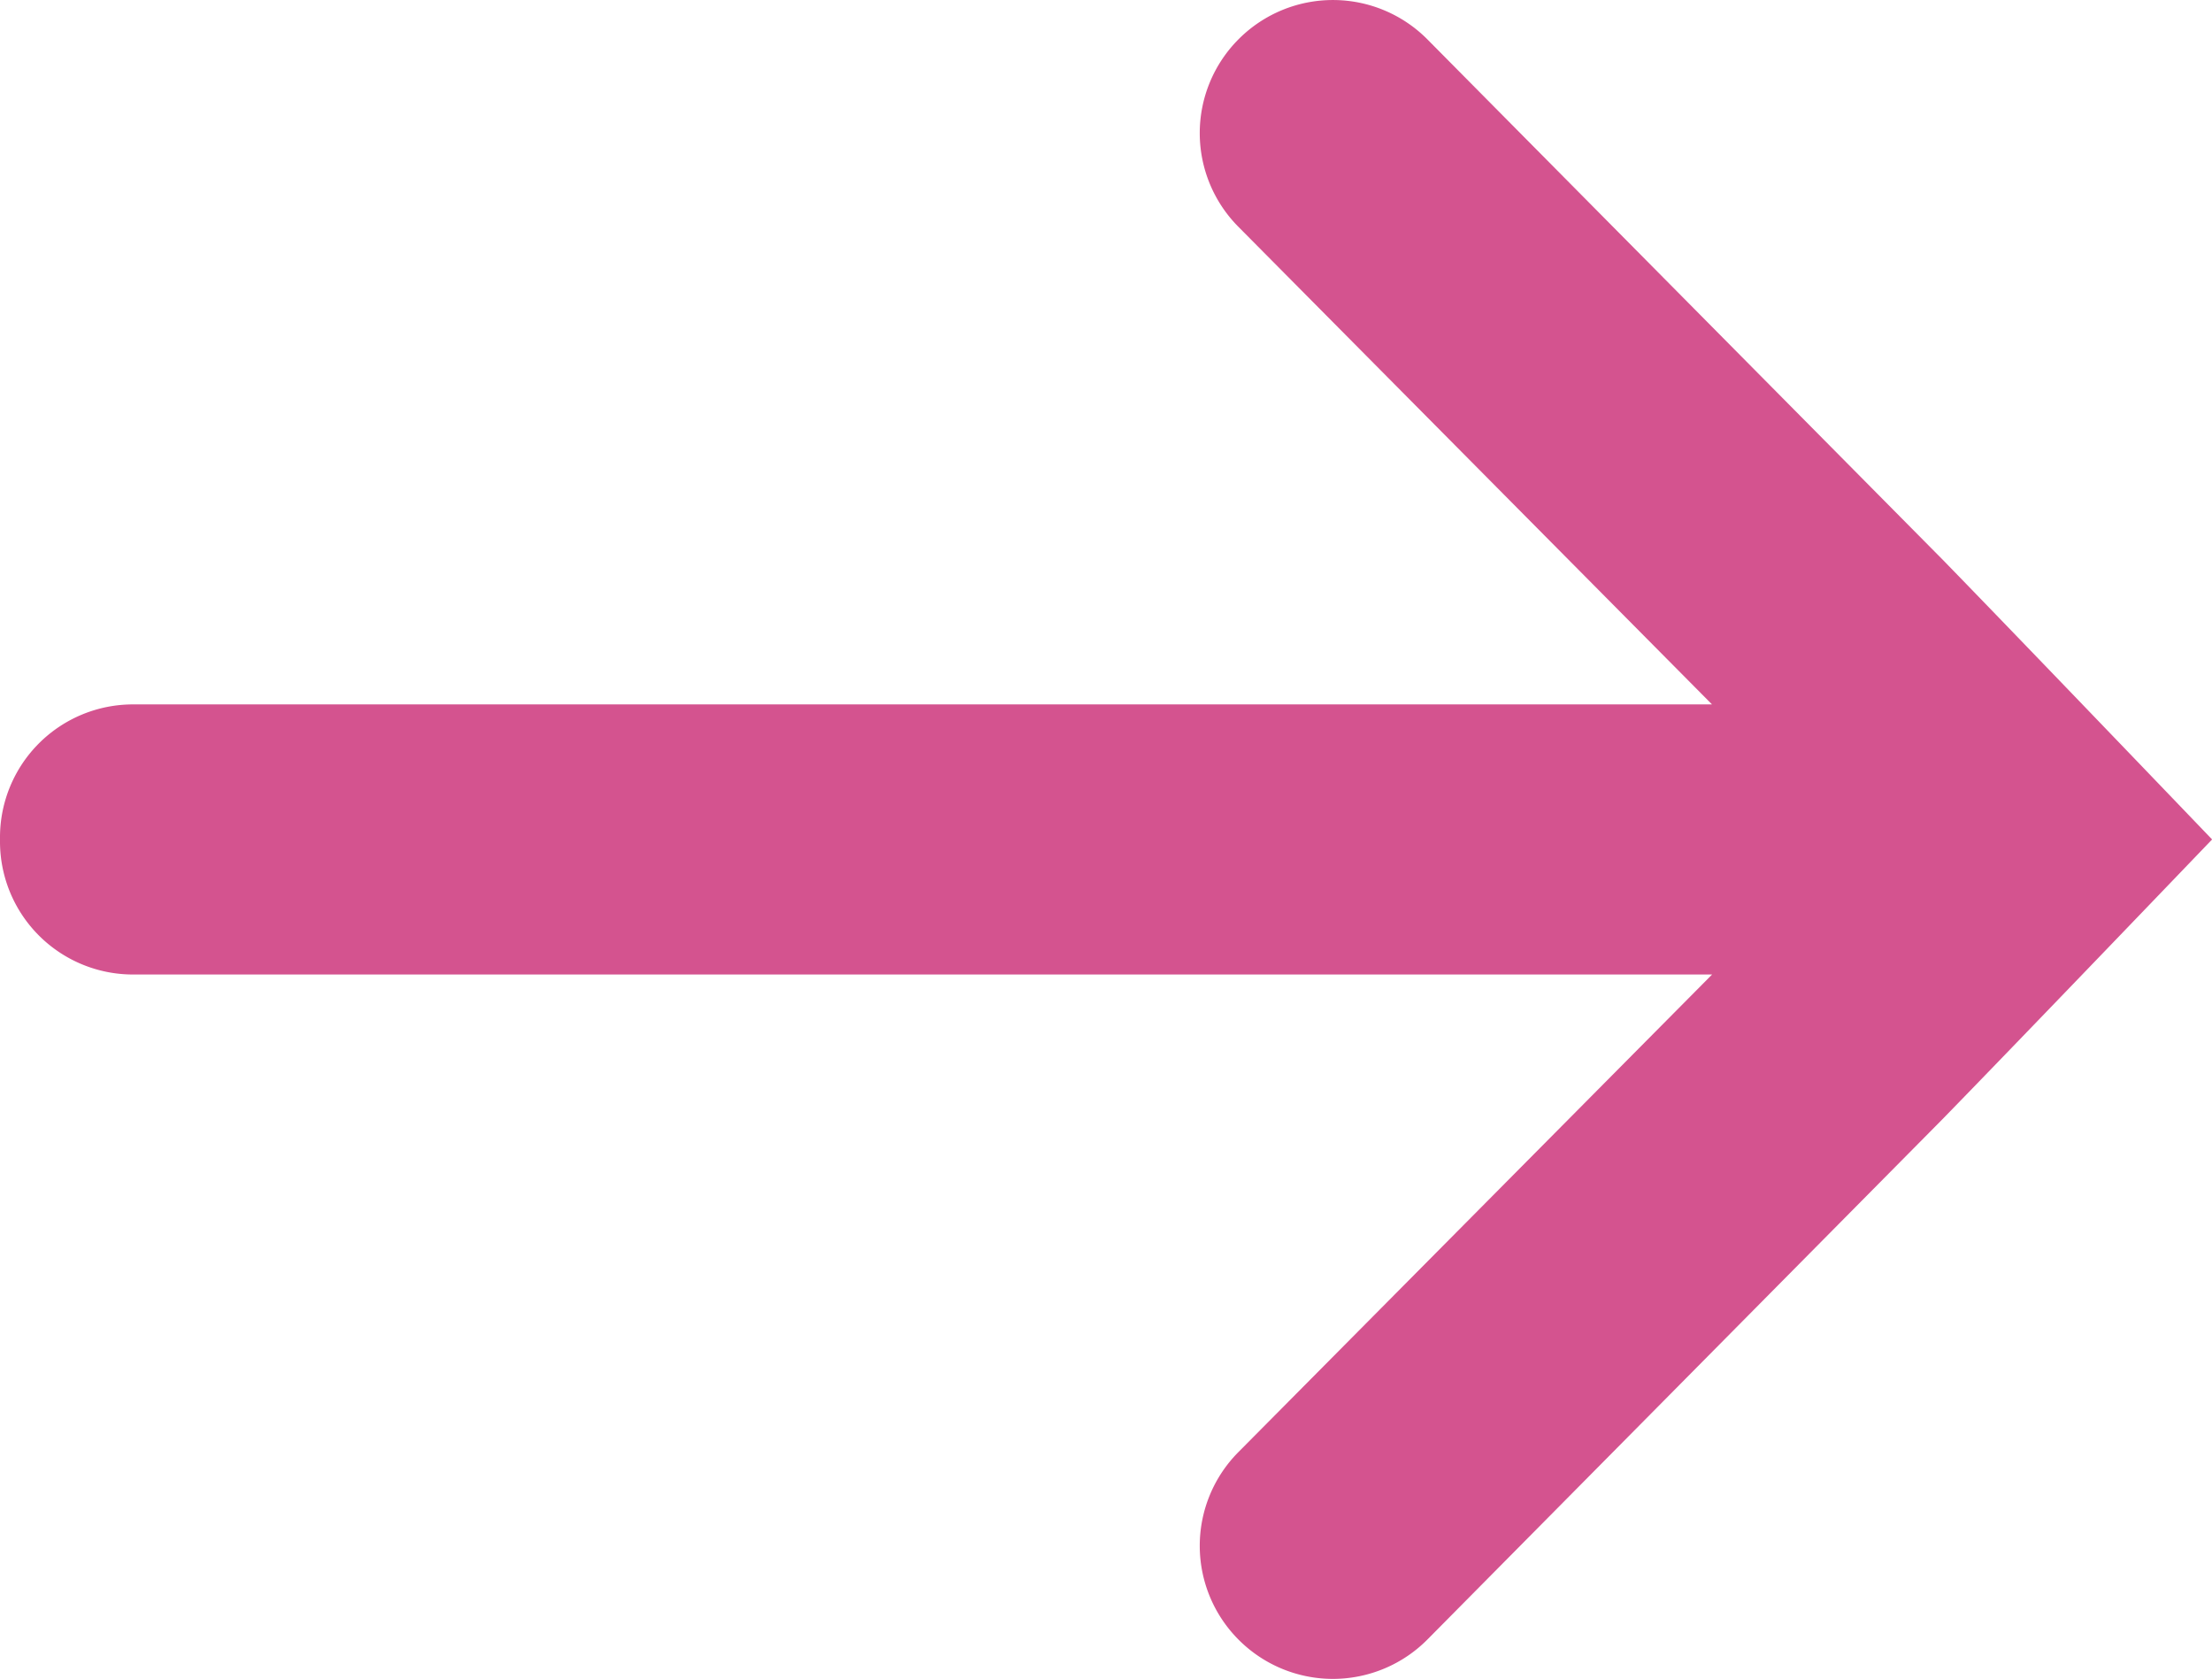 <svg id="그룹_17064" data-name="그룹 17064" xmlns="http://www.w3.org/2000/svg" xmlns:xlink="http://www.w3.org/1999/xlink" width="21.076" height="16" viewBox="0 0 21.076 16">
  <defs>
    <clipPath id="clip-path">
      <rect id="사각형_17562" data-name="사각형 17562" width="21.077" height="16" fill="#d4538f"/>
    </clipPath>
  </defs>
  <g id="그룹_17063" data-name="그룹 17063" clip-path="url(#clip-path)">
    <path id="패스_19132" data-name="패스 19132" d="M18.507,5.331,13.6.375A1.268,1.268,0,0,0,11.808.367L11.8.375a1.267,1.267,0,0,0,0,1.787l4.512,4.551H1.268A1.267,1.267,0,0,0,0,7.981C0,7.987,0,7.994,0,8s0,.013,0,.019A1.267,1.267,0,0,0,1.268,9.287H16.313L11.8,13.838a1.267,1.267,0,0,0,0,1.787l.007.007a1.268,1.268,0,0,0,1.793-.007l4.906-4.957C19.228,9.928,21.077,8,21.077,8s-1.848-1.928-2.57-2.669" transform="translate(0 0)" fill="#d4538f"/>
  </g>
</svg>
